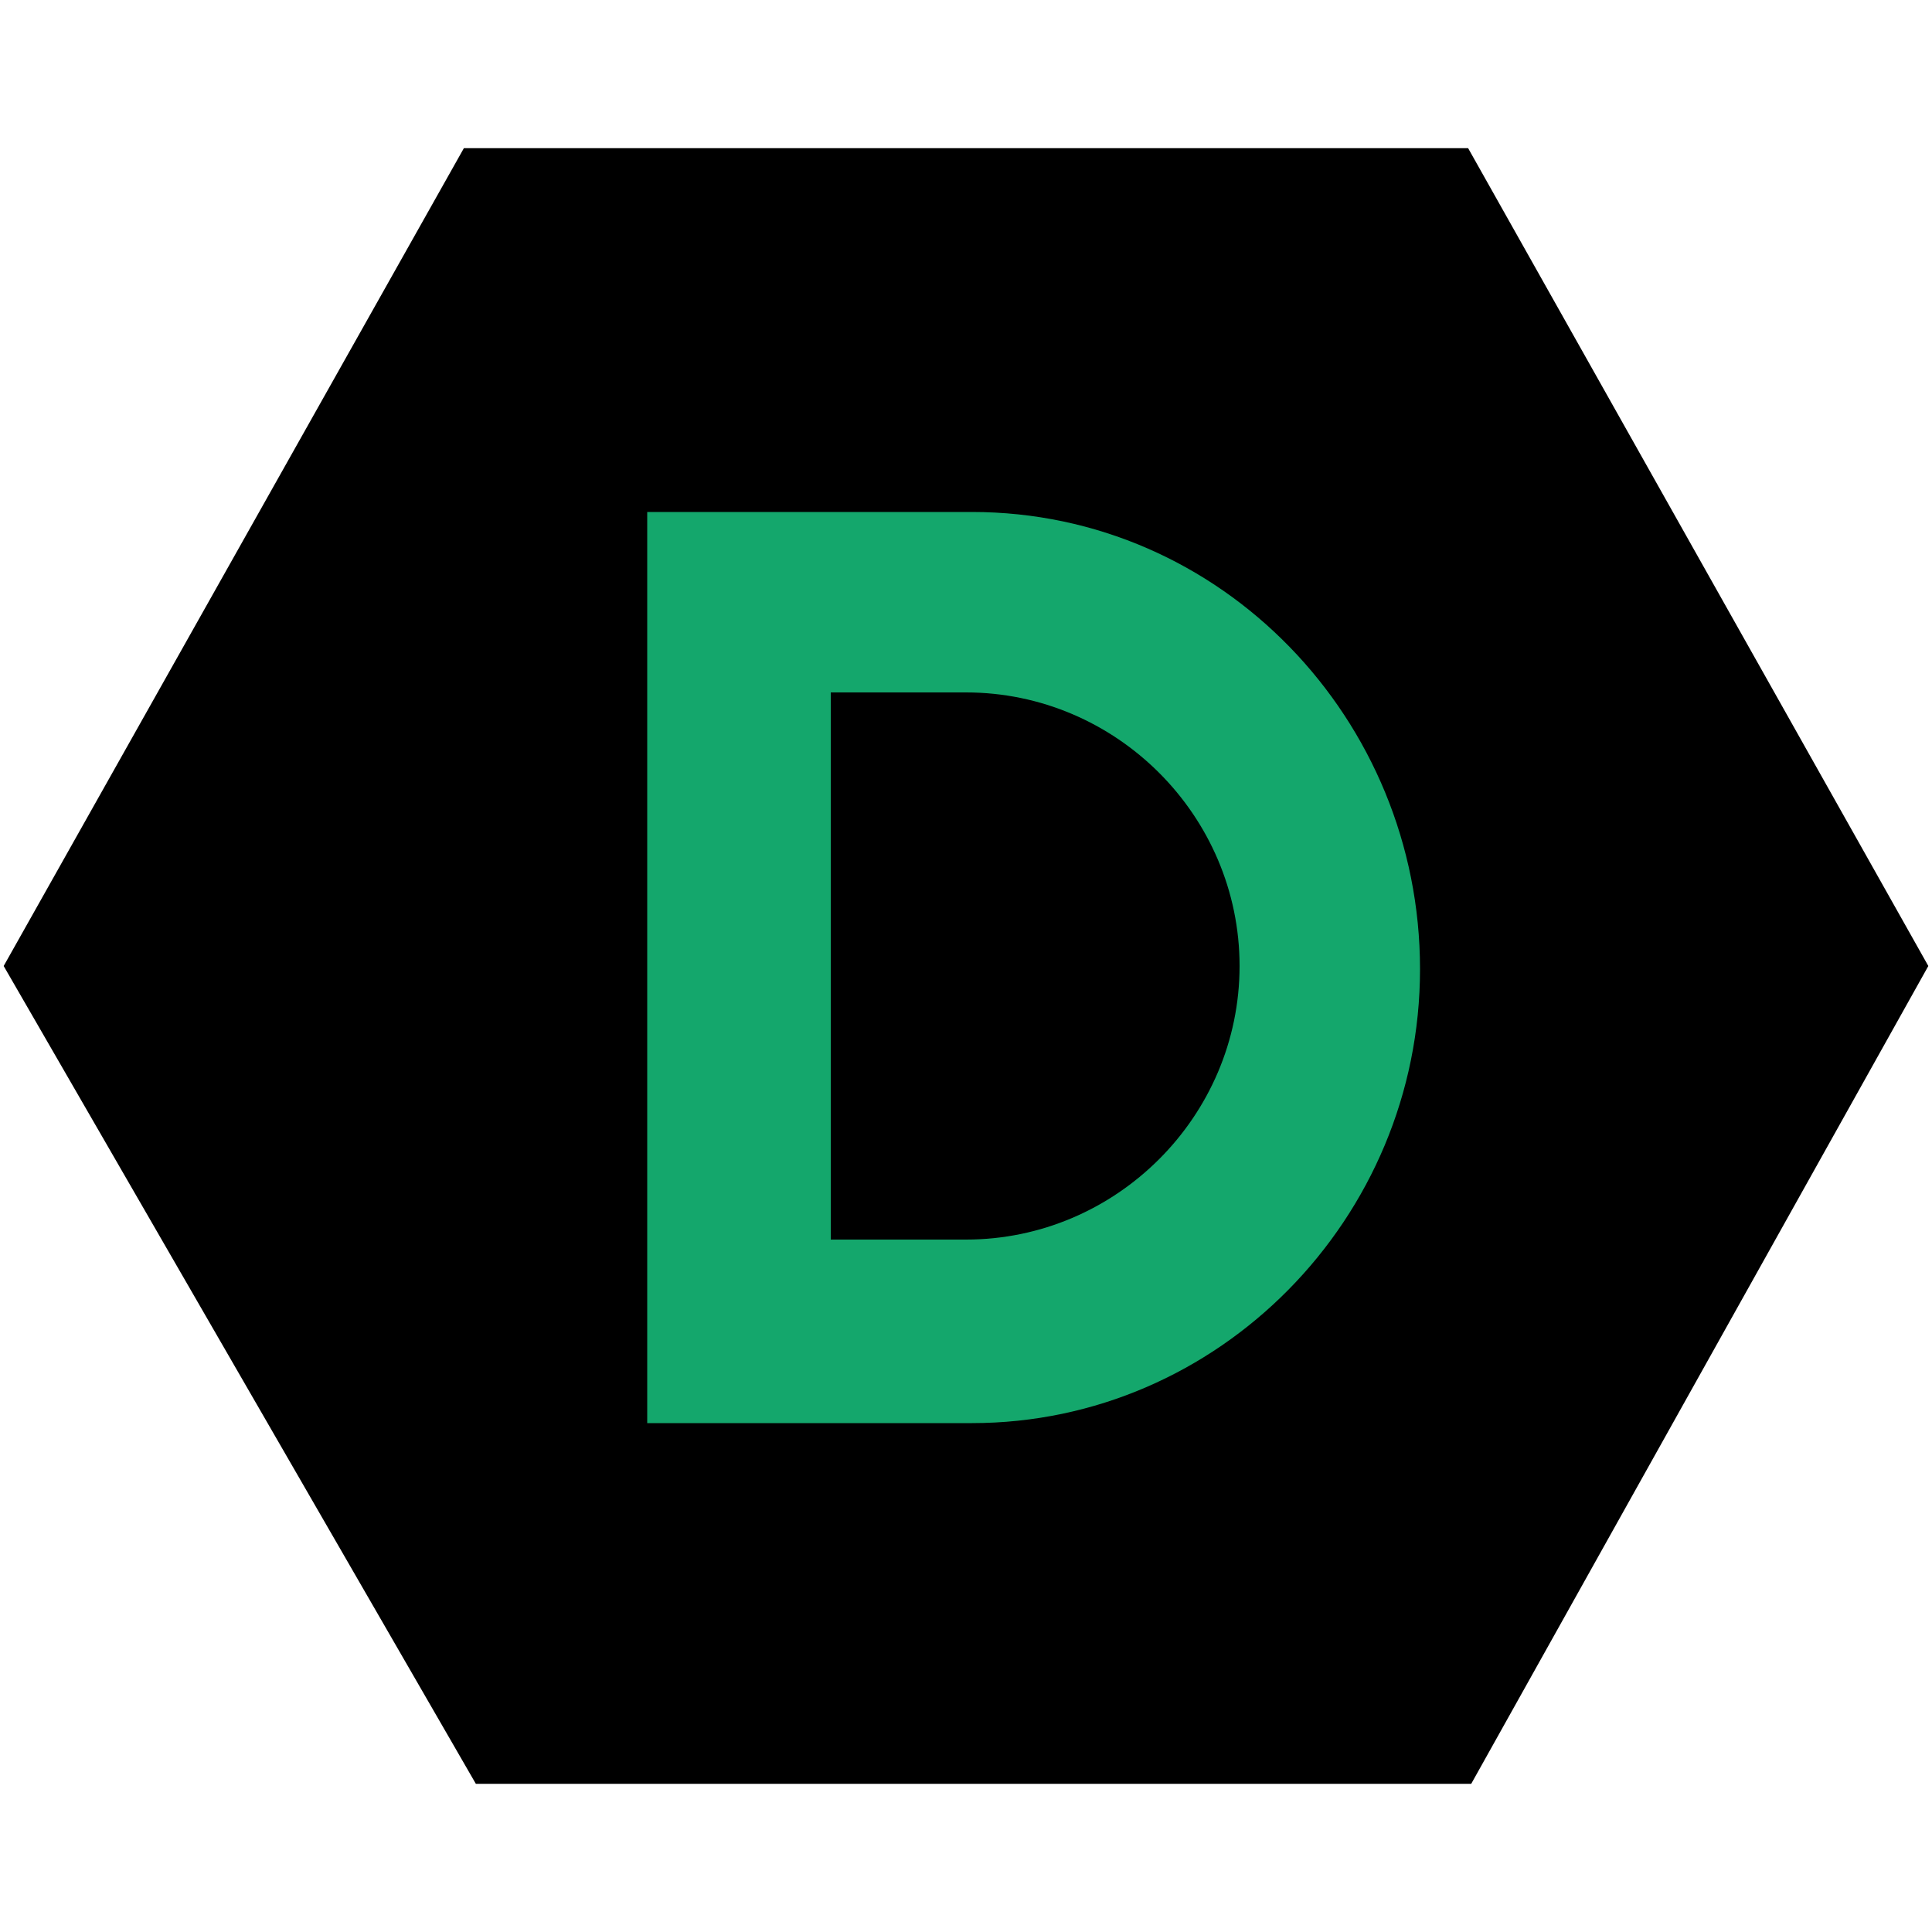 <svg width="1000" height="1000" xmlns="http://www.w3.org/2000/svg" version="1.1" xml:space="preserve">
 <g>
  <title>Layer 1</title>
  <g id="svg_1">
   <g id="svg_2">
    <path class="st0" d="m759.9,76.7l-519.8,0l-238.2,423.3l244.4,423.3l515.2,0l236.6,-423.3l-238.2,-423.3z" fill="#000000" id="svg_3"/>
   </g>
   <path class="st1" d="m503.1,265l-168.1,0l0,471.6l168.1,0c127.6,0 231.9,-105.8 231.9,-235s-102.7,-236.6 -231.9,-236.6zm-3.1,376.6l-70,0l0,-283.2l70,0c77.8,0 141.6,63.8 141.6,141.6s-63.8,141.6 -141.6,141.6z" fill="#14A76C" id="svg_4"/>
  </g>
 </g>

</svg>